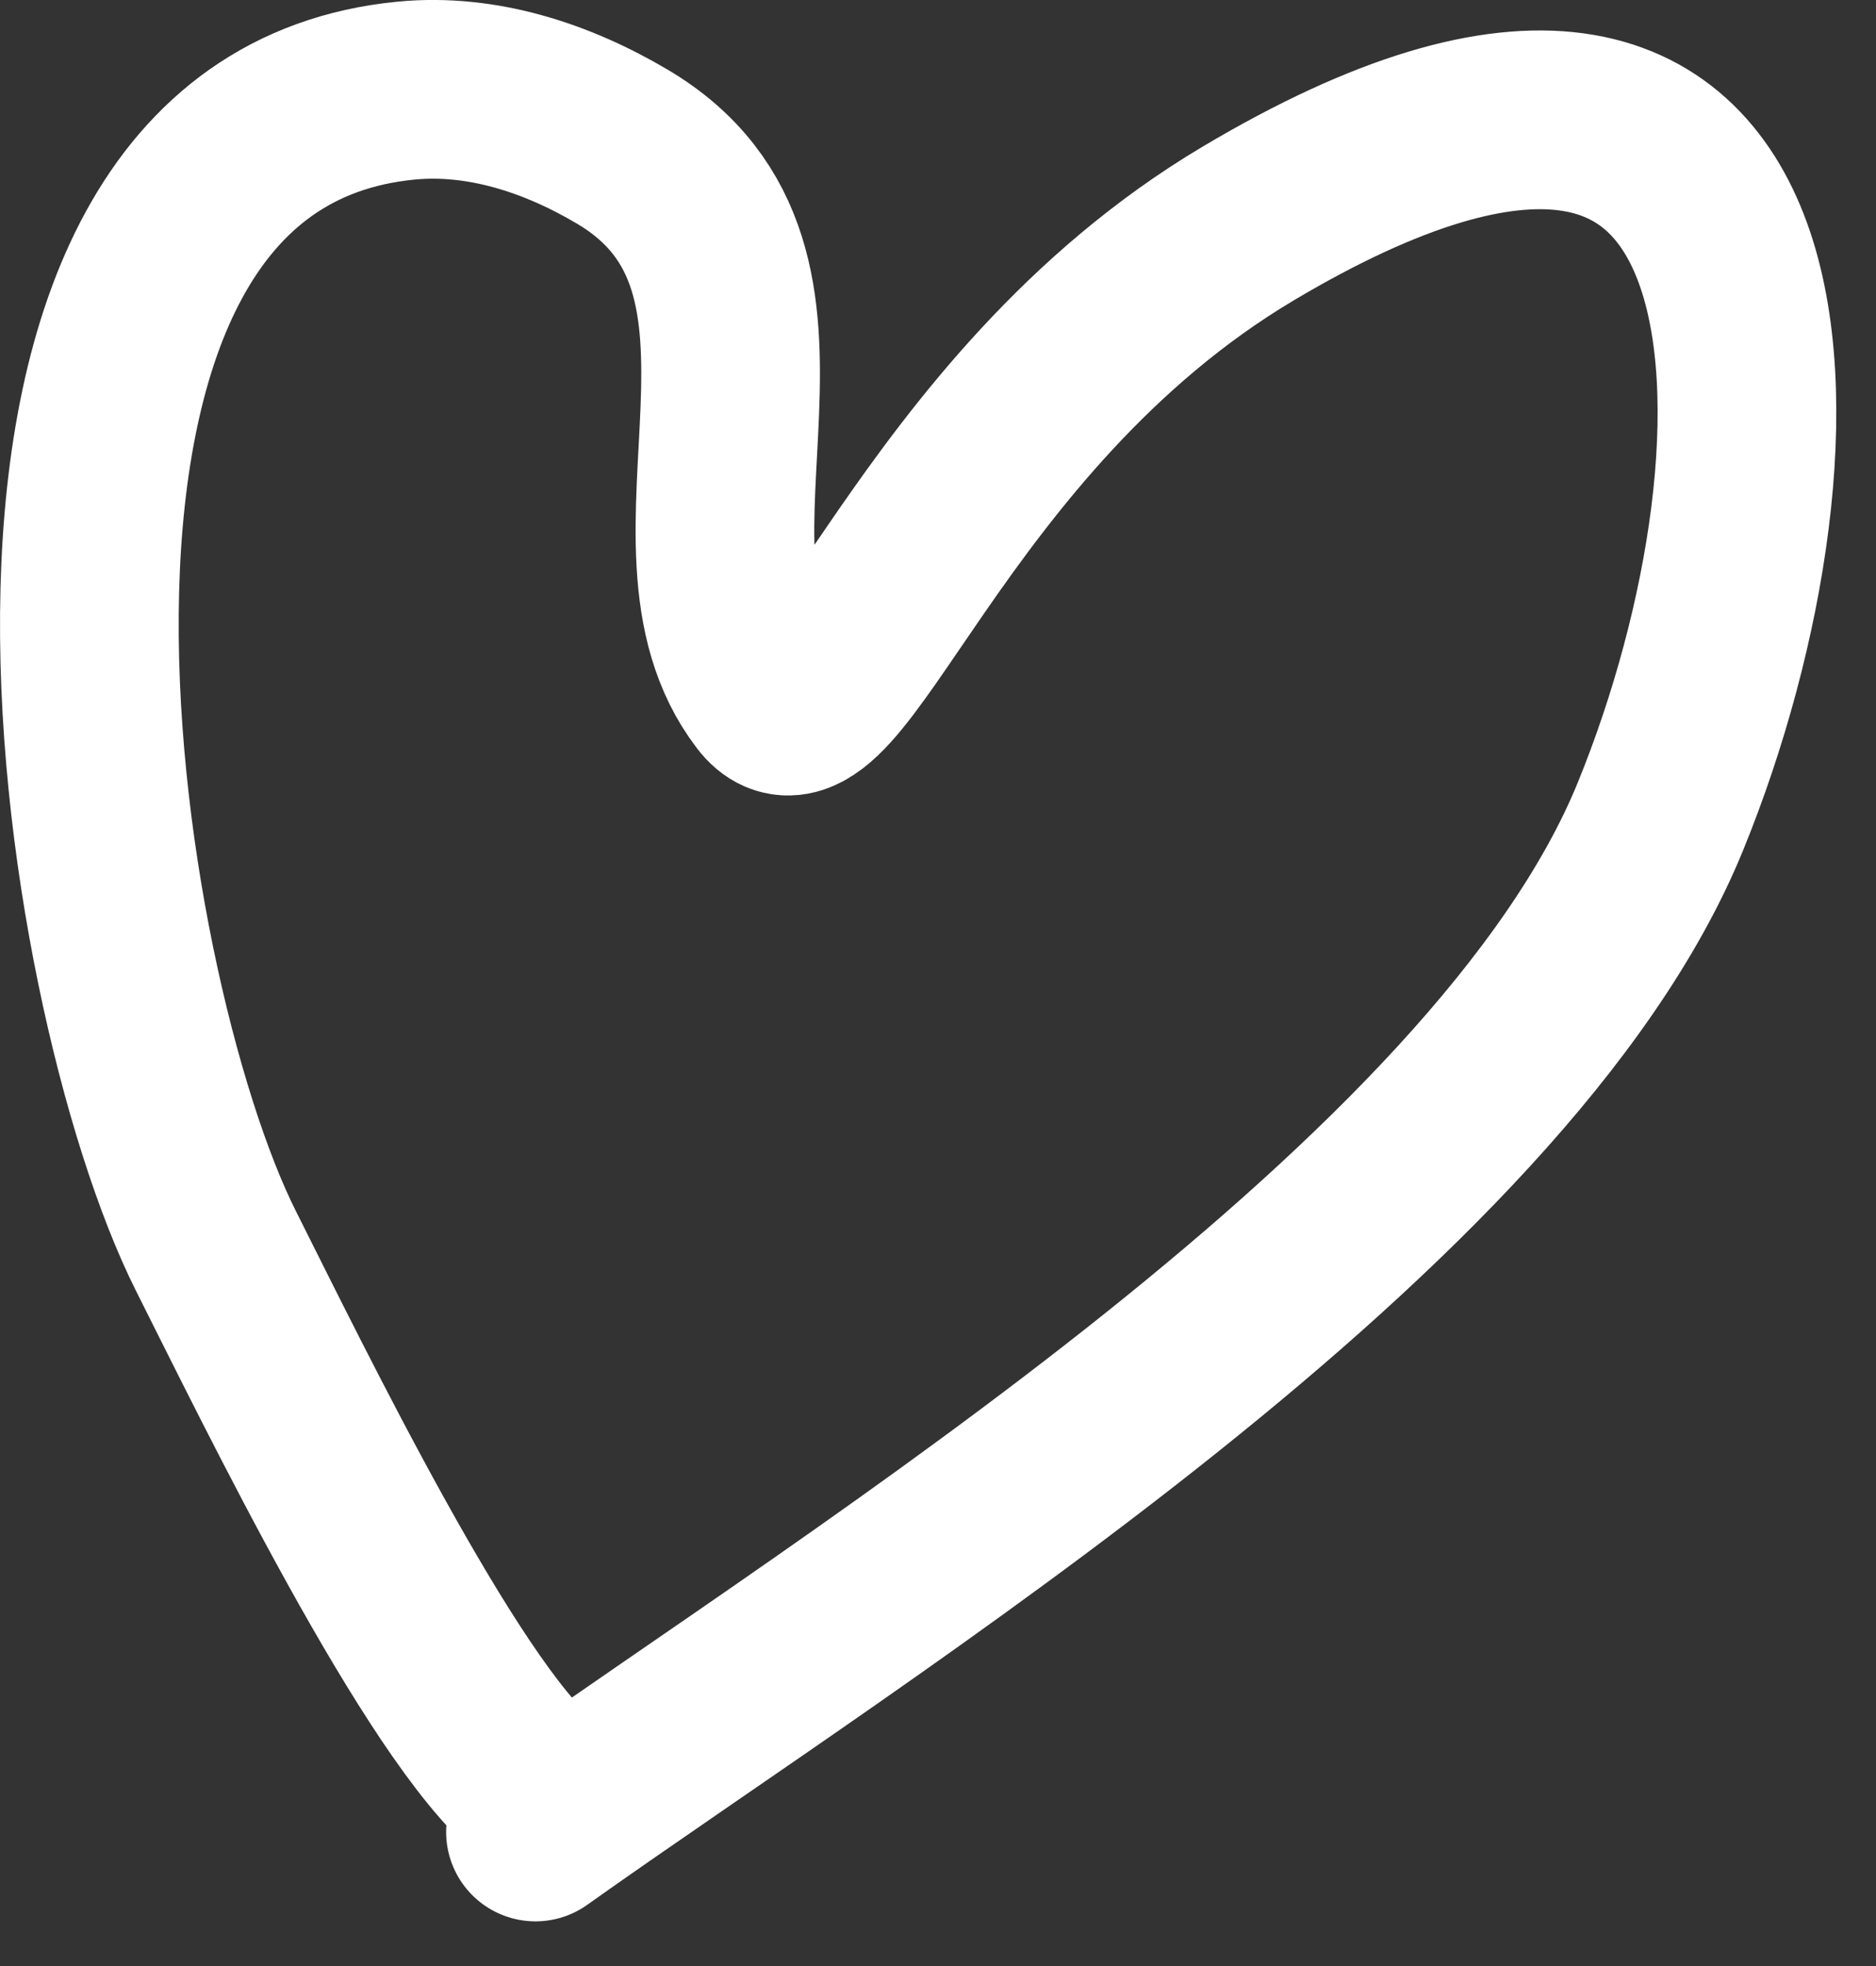 <svg width="21" height="22" viewBox="0 0 21 22" fill="none" xmlns="http://www.w3.org/2000/svg">
<rect x="0" y="0" width="21" height="22" fill="#333333" stroke="none"/>
<path d="M5.994 20C4.945 19.148 3.184 15.523 2.418 14C0.943 11.065 -0.583 1.512 4.546 1.014C5.392 0.932 6.237 1.208 6.971 1.644C9.289 3.02 7.307 6.084 8.597 7.767C9.304 8.69 10.382 4.636 13.974 2.5C20.272 -1.245 20.307 4.922 18.587 9.136C16.808 13.491 9.647 17.904 5.994 20.5" stroke="white" stroke-width="2" stroke-linecap="round"/>
</svg>
